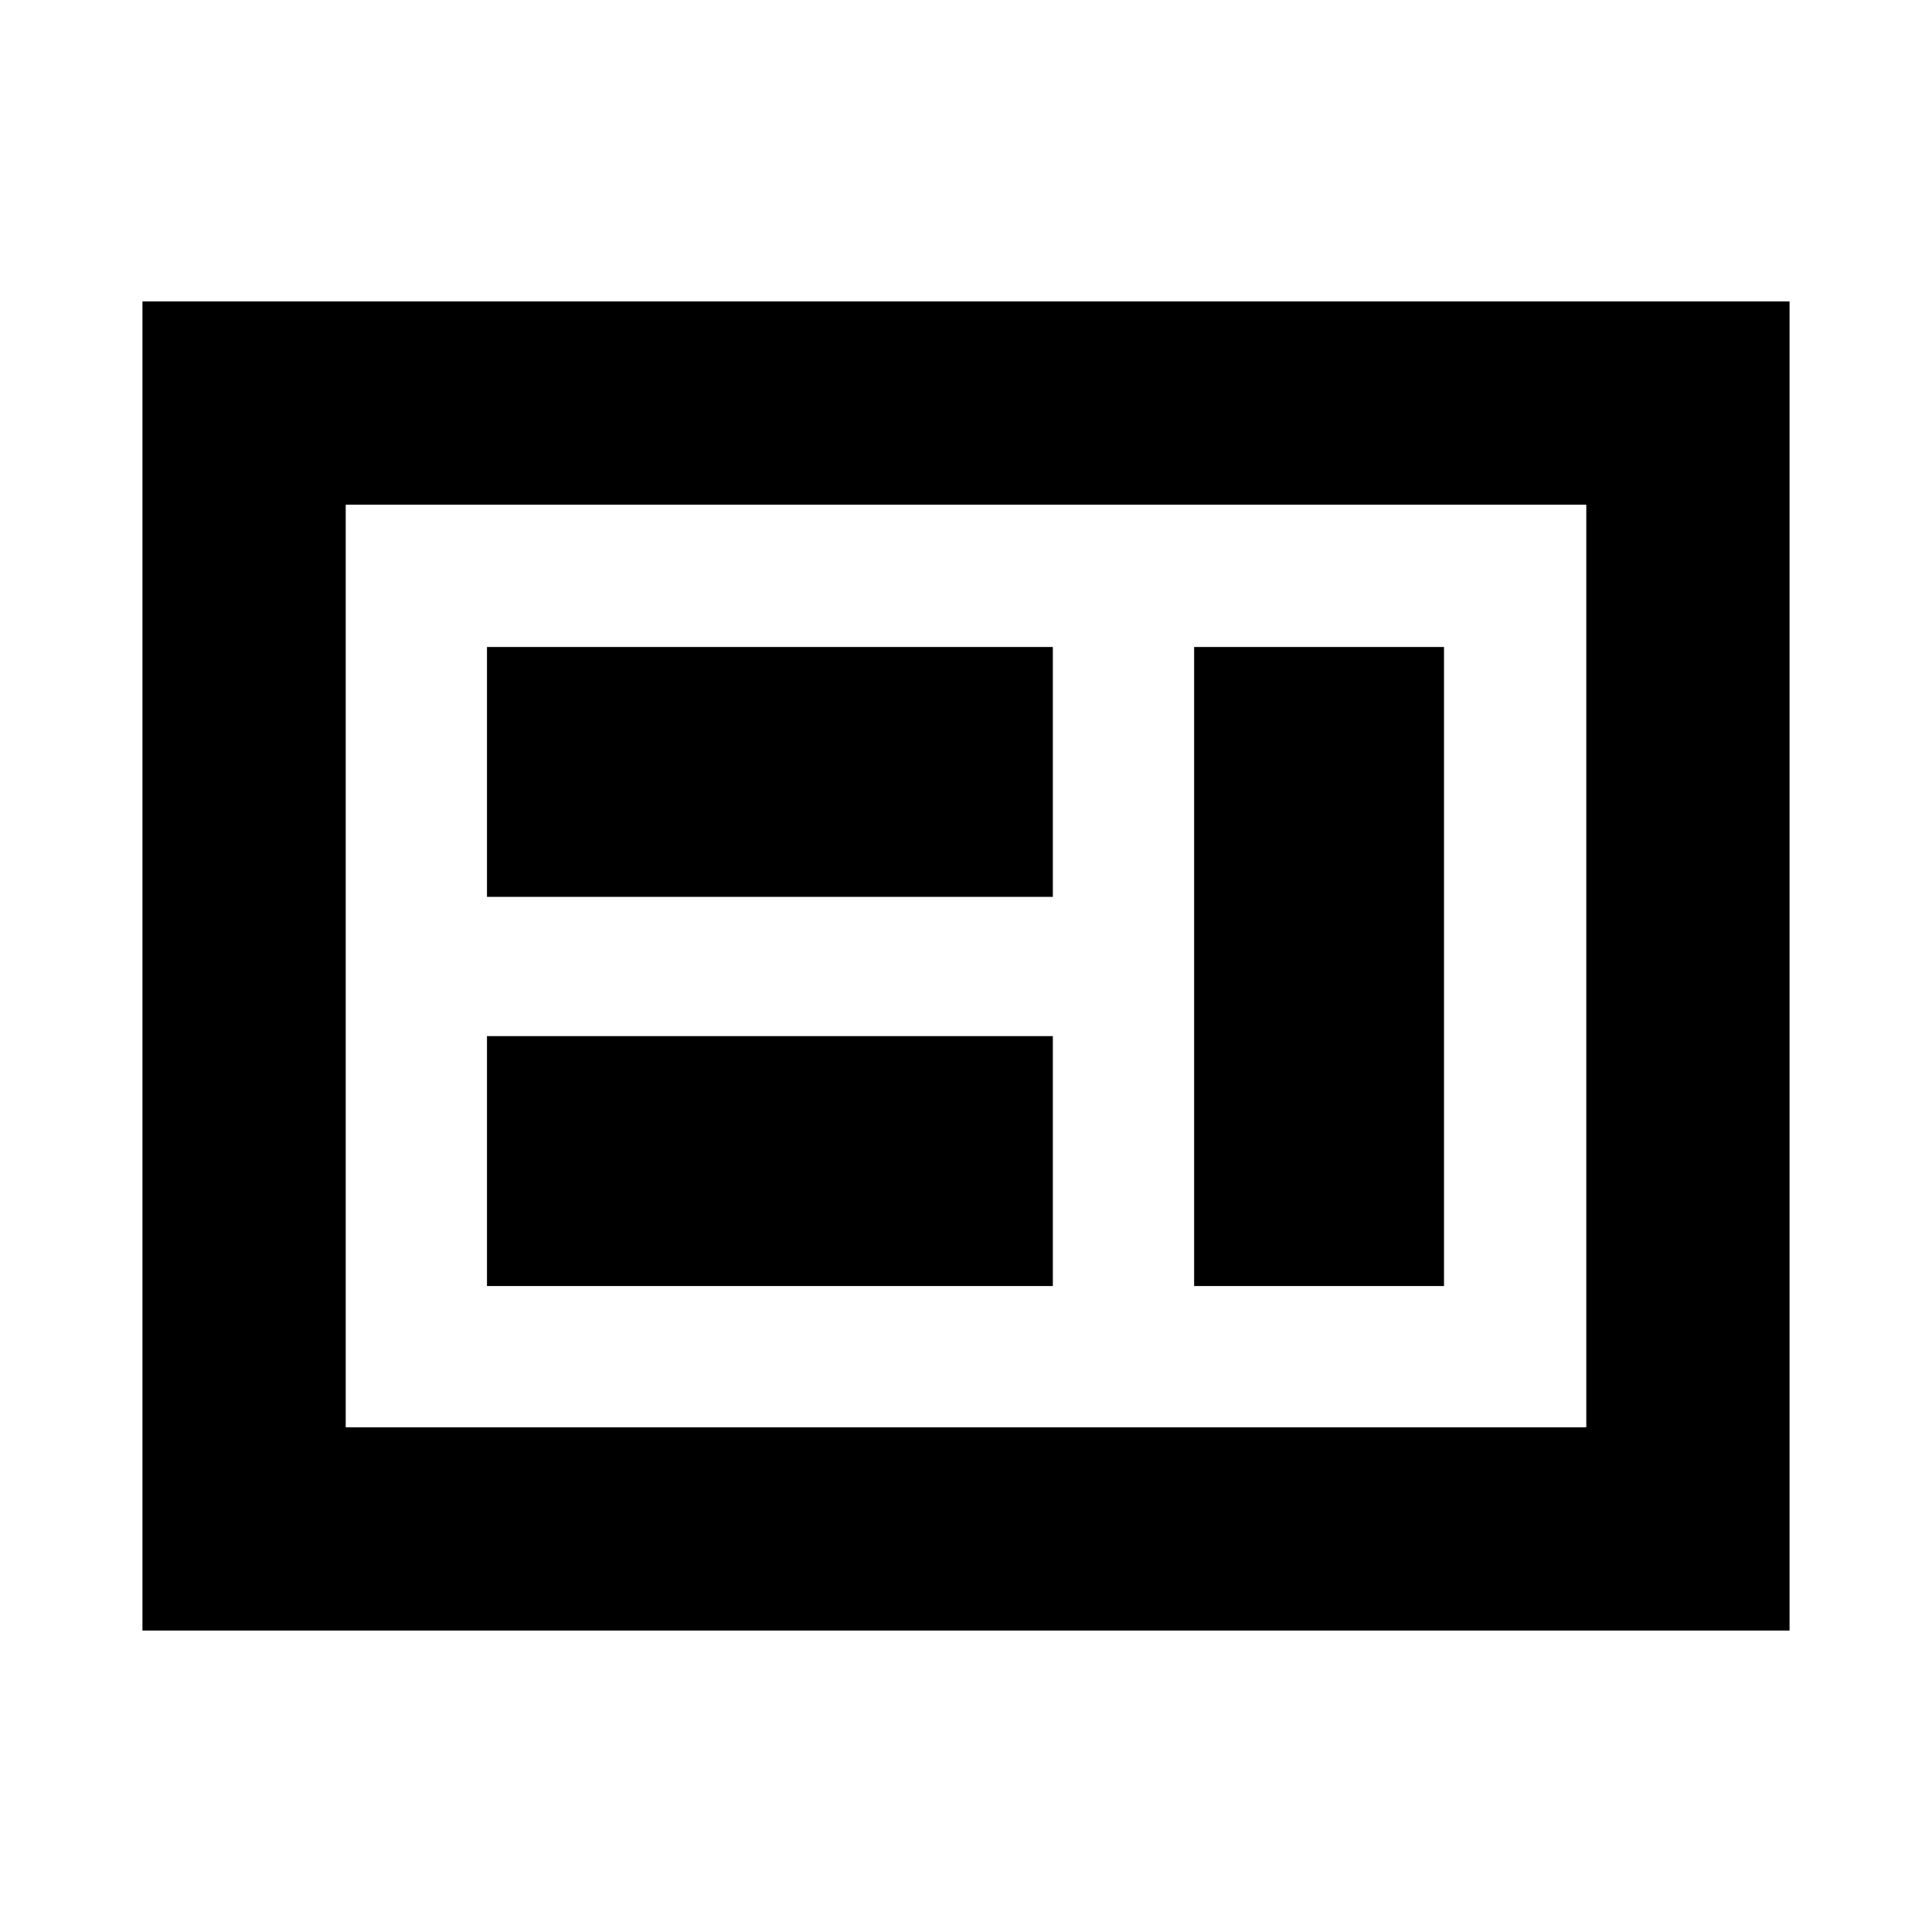 <svg xmlns="http://www.w3.org/2000/svg" height="24" viewBox="0 -960 960 960" width="24"><path d="M241.98-320.98h281.17v-124.17H241.98v124.17Zm351.37 0h124.17v-317.54H593.35v317.54ZM241.98-514.35h281.17v-124.17H241.98v124.17Zm-70.2 263.57h616.44v-458.44H171.78v458.44Zm-101 101v-660.44h818.44v660.44H70.78Zm101-101v-458.44 458.44Z"/></svg>